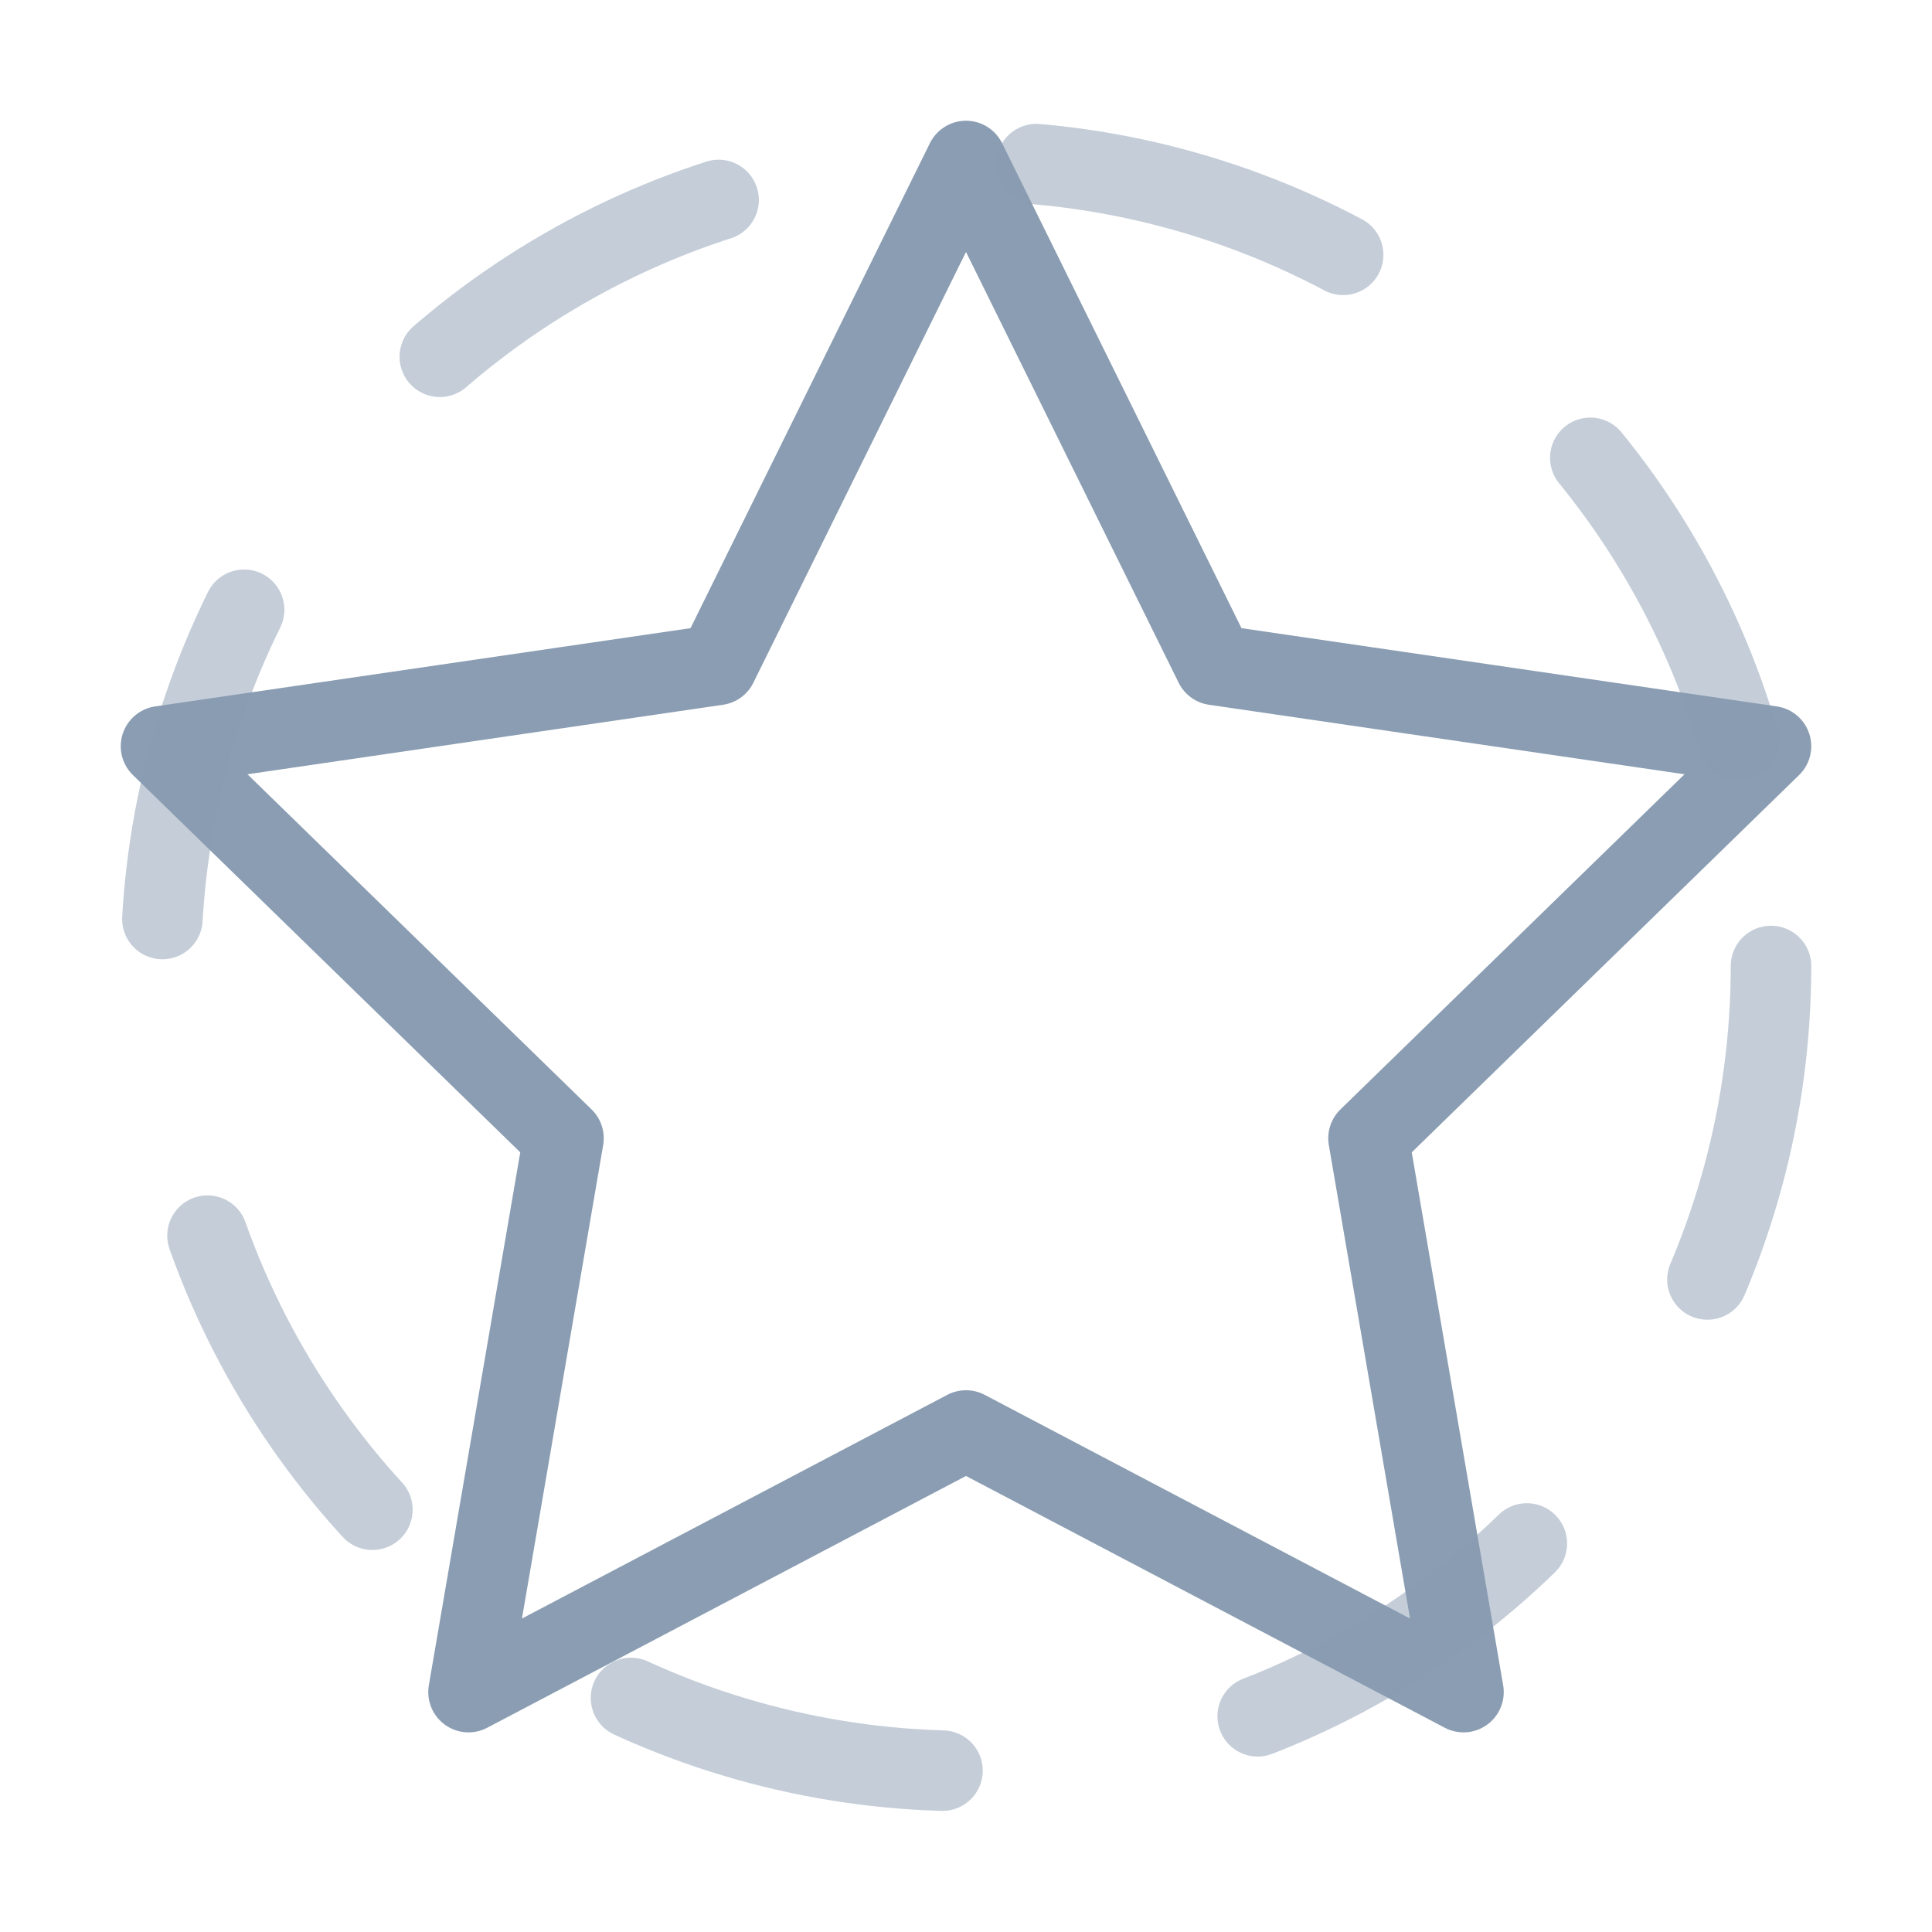 <svg xmlns="http://www.w3.org/2000/svg" viewBox="0 0 24 24" width="24" height="24" fill="none" stroke="#8A9DB2" stroke-width="1" stroke-linecap="round" stroke-linejoin="round">
  <path d="M12 2l3.09 6.26L22 9.27l-5 4.87 1.18 6.88L12 17.77l-6.18 3.25L7 14.14l-5-4.87 6.91-1.01L12 2z"/>
  <circle cx="12" cy="12" r="10" stroke-dasharray="4" opacity="0.5"/>
</svg> 